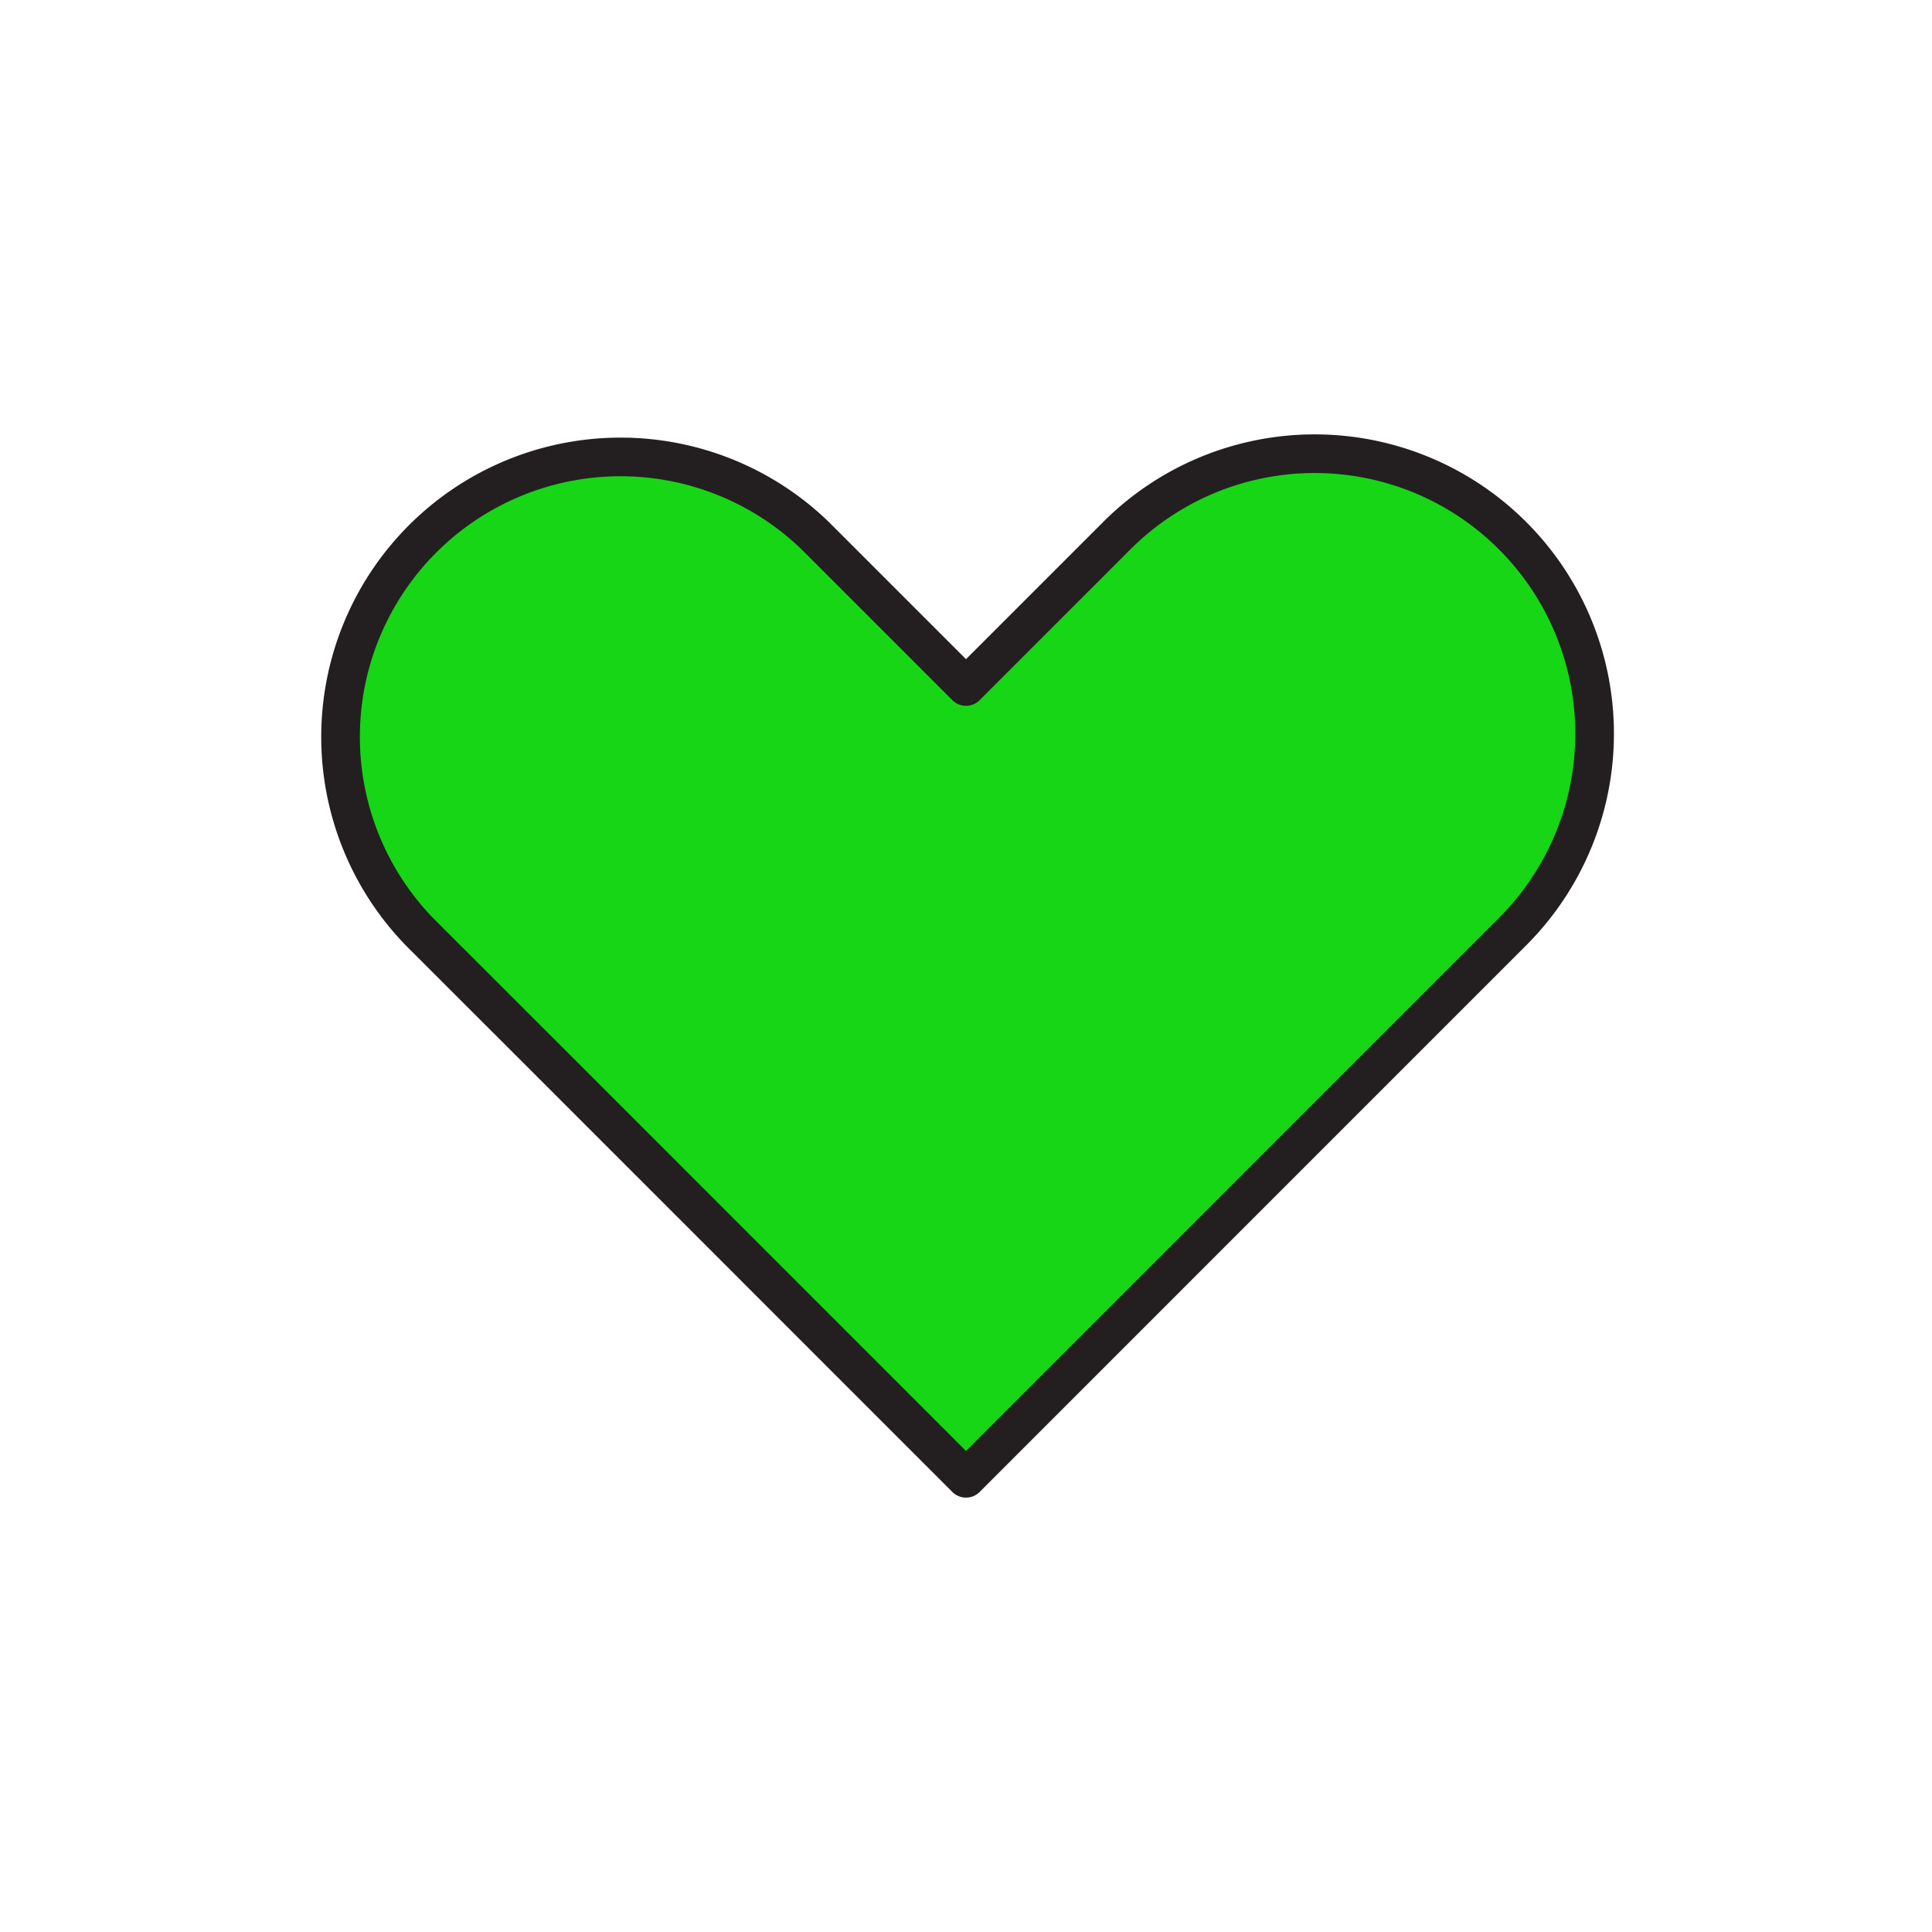 <svg id="Layer_1" data-name="Layer 1" xmlns="http://www.w3.org/2000/svg" viewBox="0 0 250 250"><defs><style>.cls-1{fill:#16d616;stroke:#231f20;stroke-linecap:round;stroke-linejoin:round;stroke-width:5px;}</style></defs><path class="cls-1" d="M195.73,69.32a36.21,36.21,0,0,0-51.22,0L125,88.83,105.49,69.32a36.23,36.23,0,0,0-51.23,51.23l19.52,19.51L125,191.29l51.22-51.23,19.51-19.51A36.22,36.22,0,0,0,195.73,69.32Z"/></svg>